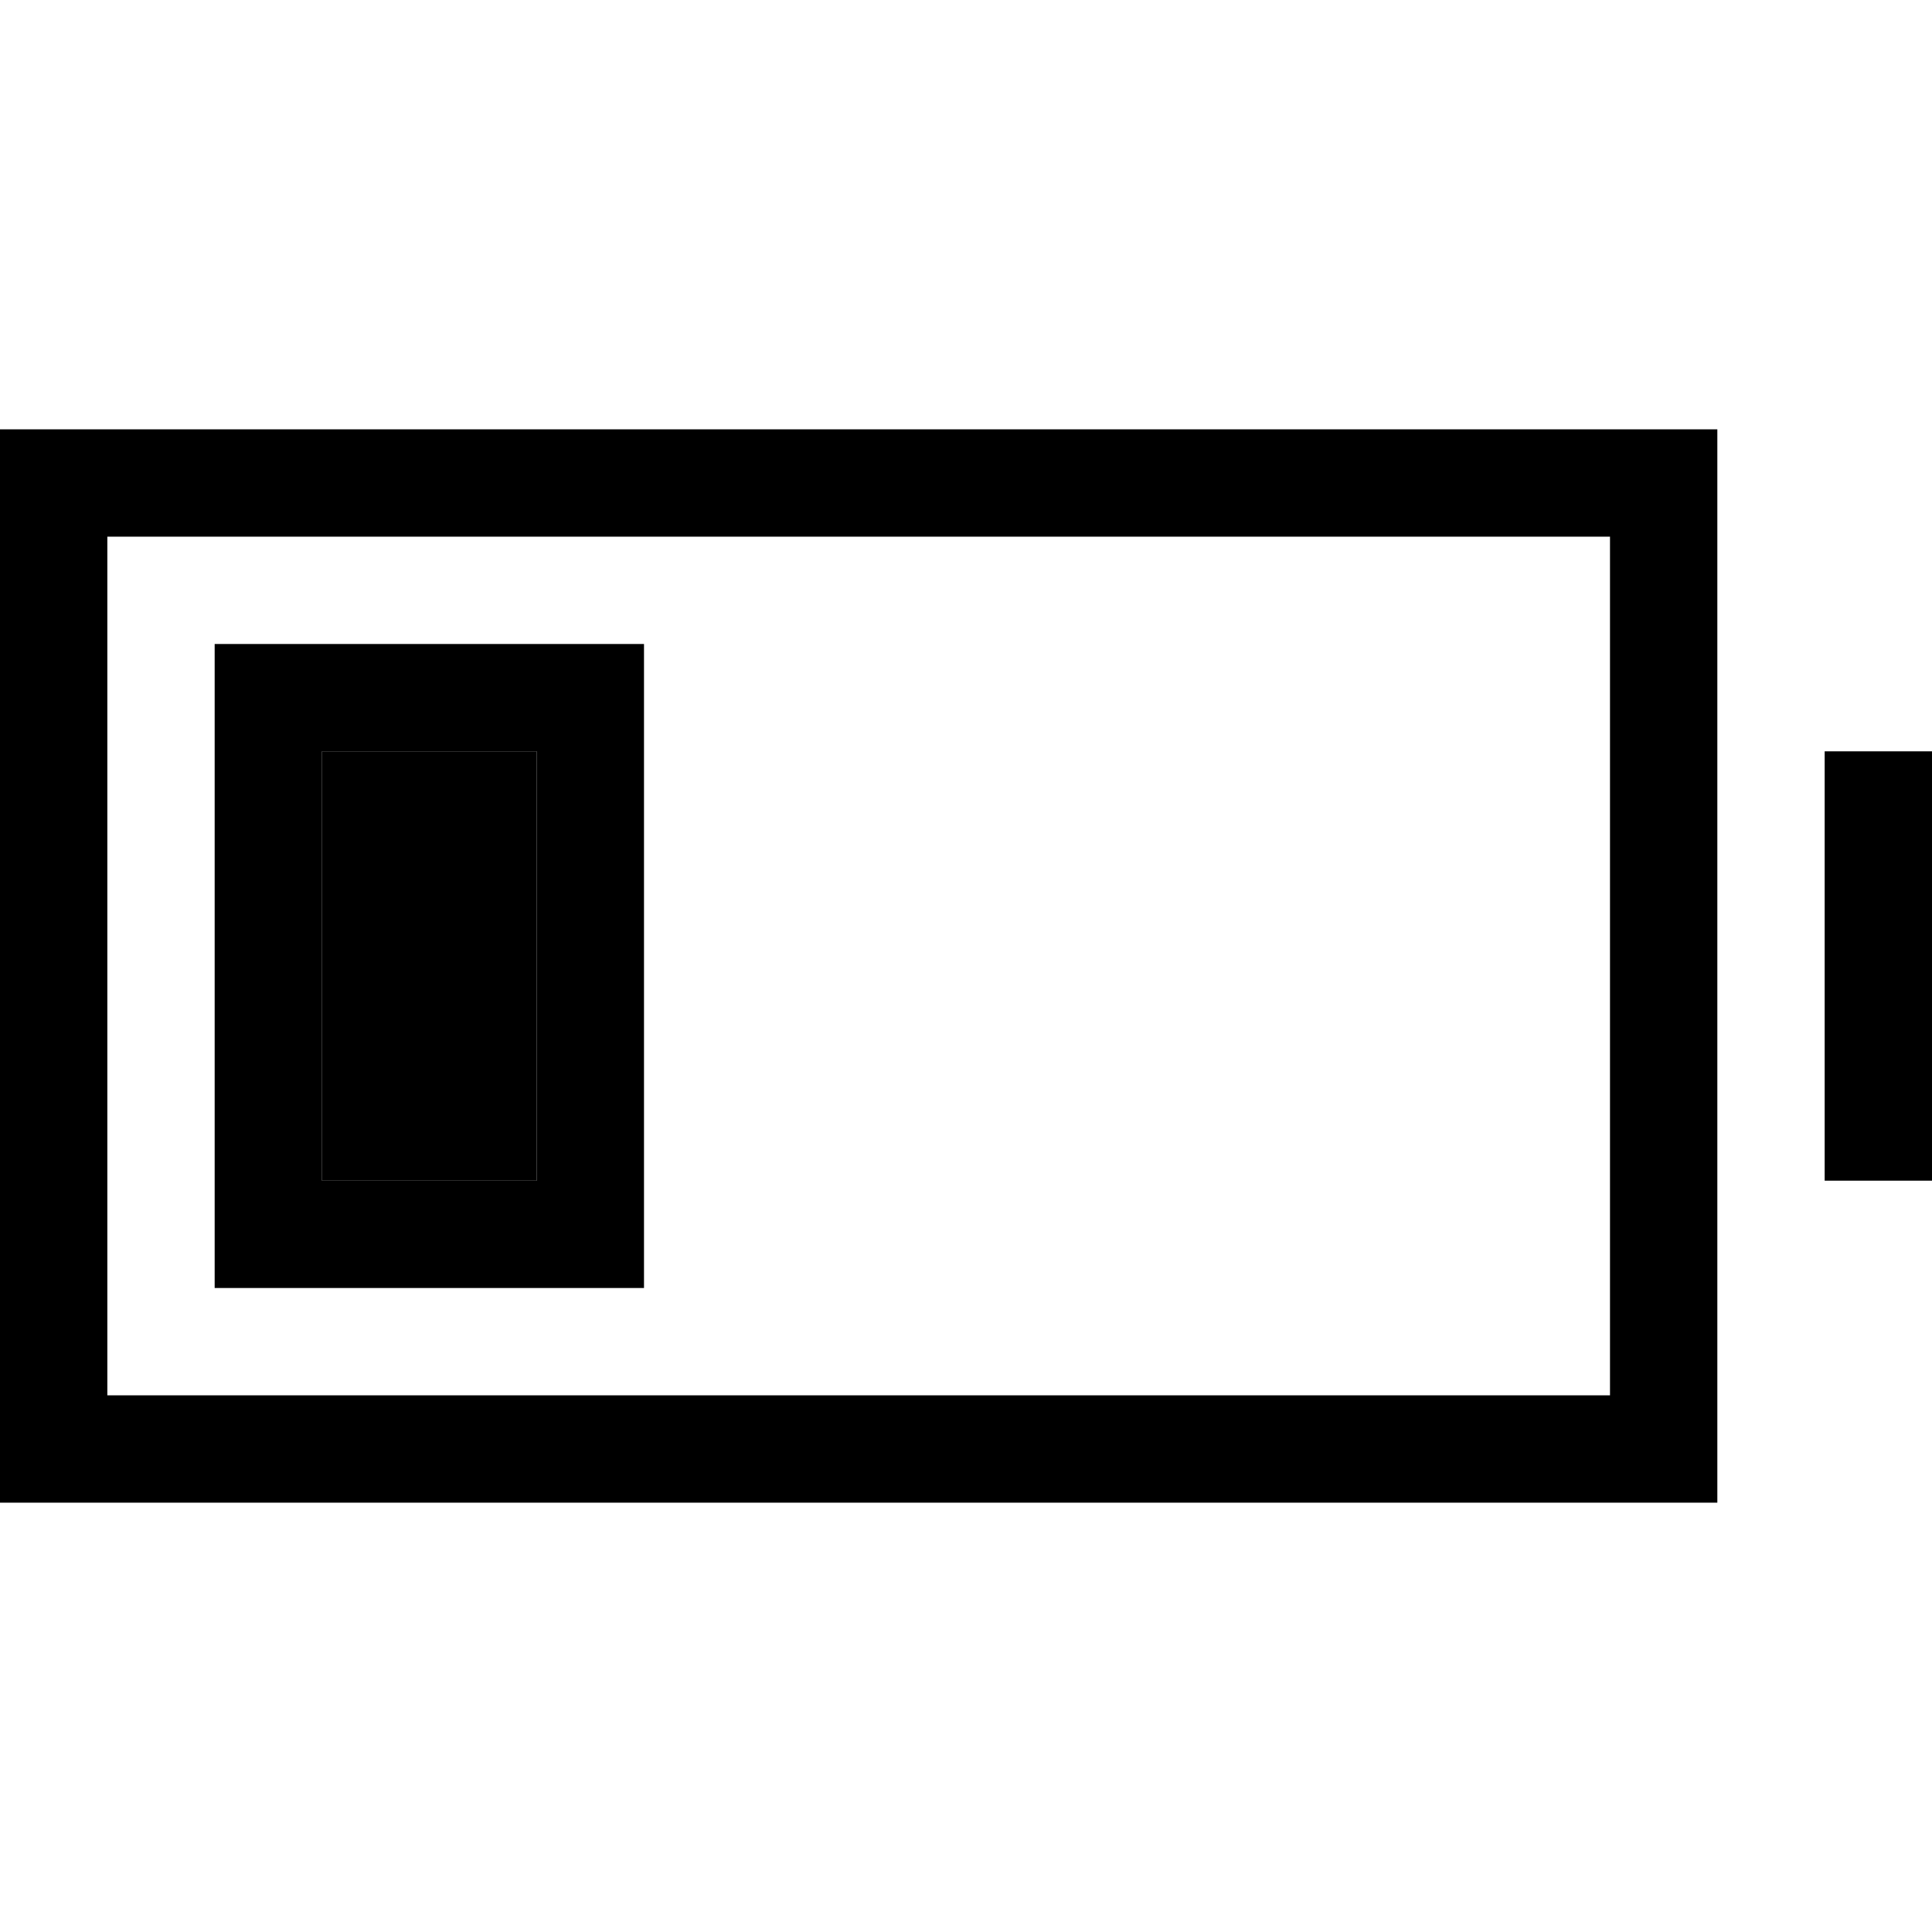 <svg xmlns="http://www.w3.org/2000/svg" width="24" height="24" viewBox="0 0 576 512"><path class="pr-icon-duotone-secondary" d="M96 192l64 0 0 128-64 0 0-128z"/><path class="pr-icon-duotone-primary" d="M480 128l0 256L32 384l0-256 448 0zM32 96L0 96l0 32L0 384l0 32 32 0 448 0 32 0 0-32 0-256 0-32-32 0L32 96zm544 96l-32 0 0 32 0 64 0 32 32 0 0-32 0-64 0-32zM96 192l64 0 0 128-64 0 0-128zM64 160l0 32 0 128 0 32 32 0 64 0 32 0 0-32 0-128 0-32-32 0-64 0-32 0z"/></svg>